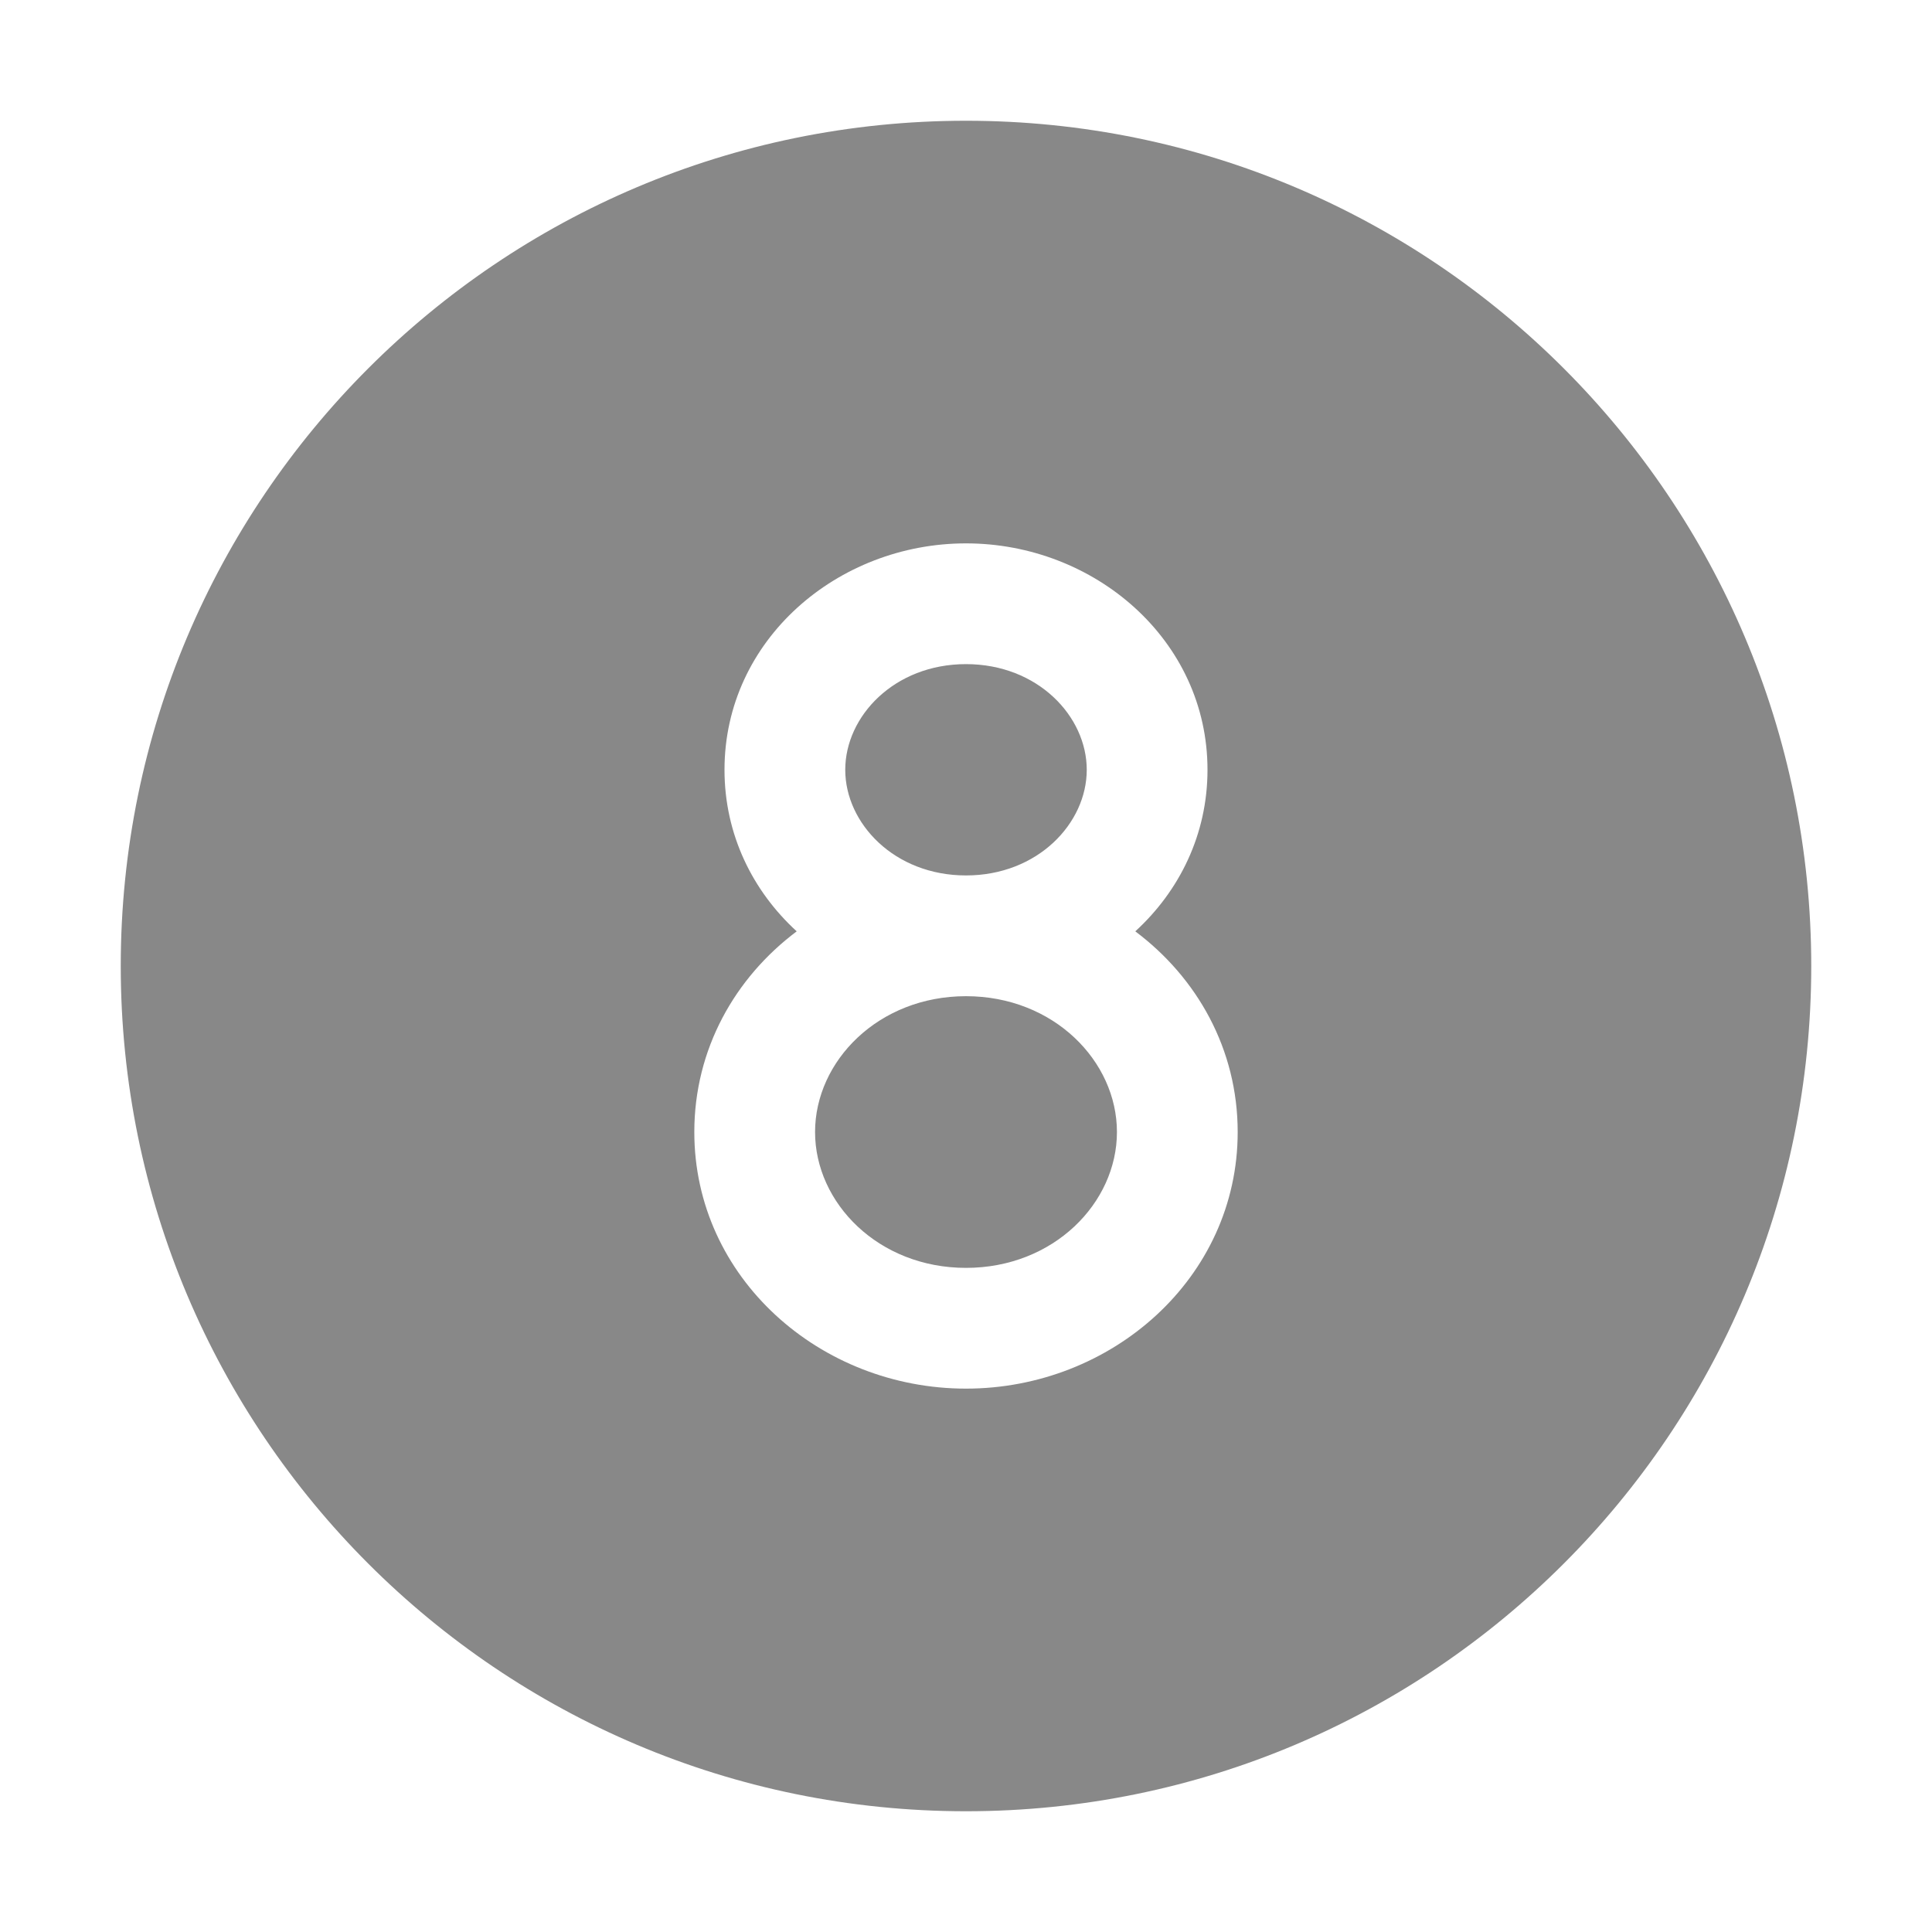 <svg width="16" height="16" viewBox="0 0 16 16" fill="none" xmlns="http://www.w3.org/2000/svg">
<path d="M8 1C4.134 1 1 4.134 1 8C1 11.866 4.134 15 8 15C11.866 15 15 11.866 15 8C15 4.134 11.866 1 8 1ZM8 5.5C7.406 5.5 7 5.932 7 6.375C7 6.818 7.406 7.25 8 7.25C8.594 7.25 9 6.818 9 6.375C9 5.932 8.594 5.5 8 5.5ZM9.402 7.713C9.914 8.097 10.25 8.689 10.25 9.375C10.25 10.583 9.207 11.5 8 11.5C6.793 11.5 5.75 10.583 5.75 9.375C5.75 8.689 6.086 8.097 6.598 7.713C6.233 7.379 6 6.911 6 6.375C6 5.299 6.937 4.5 8 4.5C9.063 4.5 10 5.299 10 6.375C10 6.911 9.767 7.379 9.402 7.713ZM8 8.25C7.274 8.25 6.75 8.788 6.75 9.375C6.75 9.962 7.274 10.5 8 10.5C8.726 10.5 9.25 9.962 9.25 9.375C9.25 8.788 8.726 8.25 8 8.25Z" fill="#888"/>
</svg>
